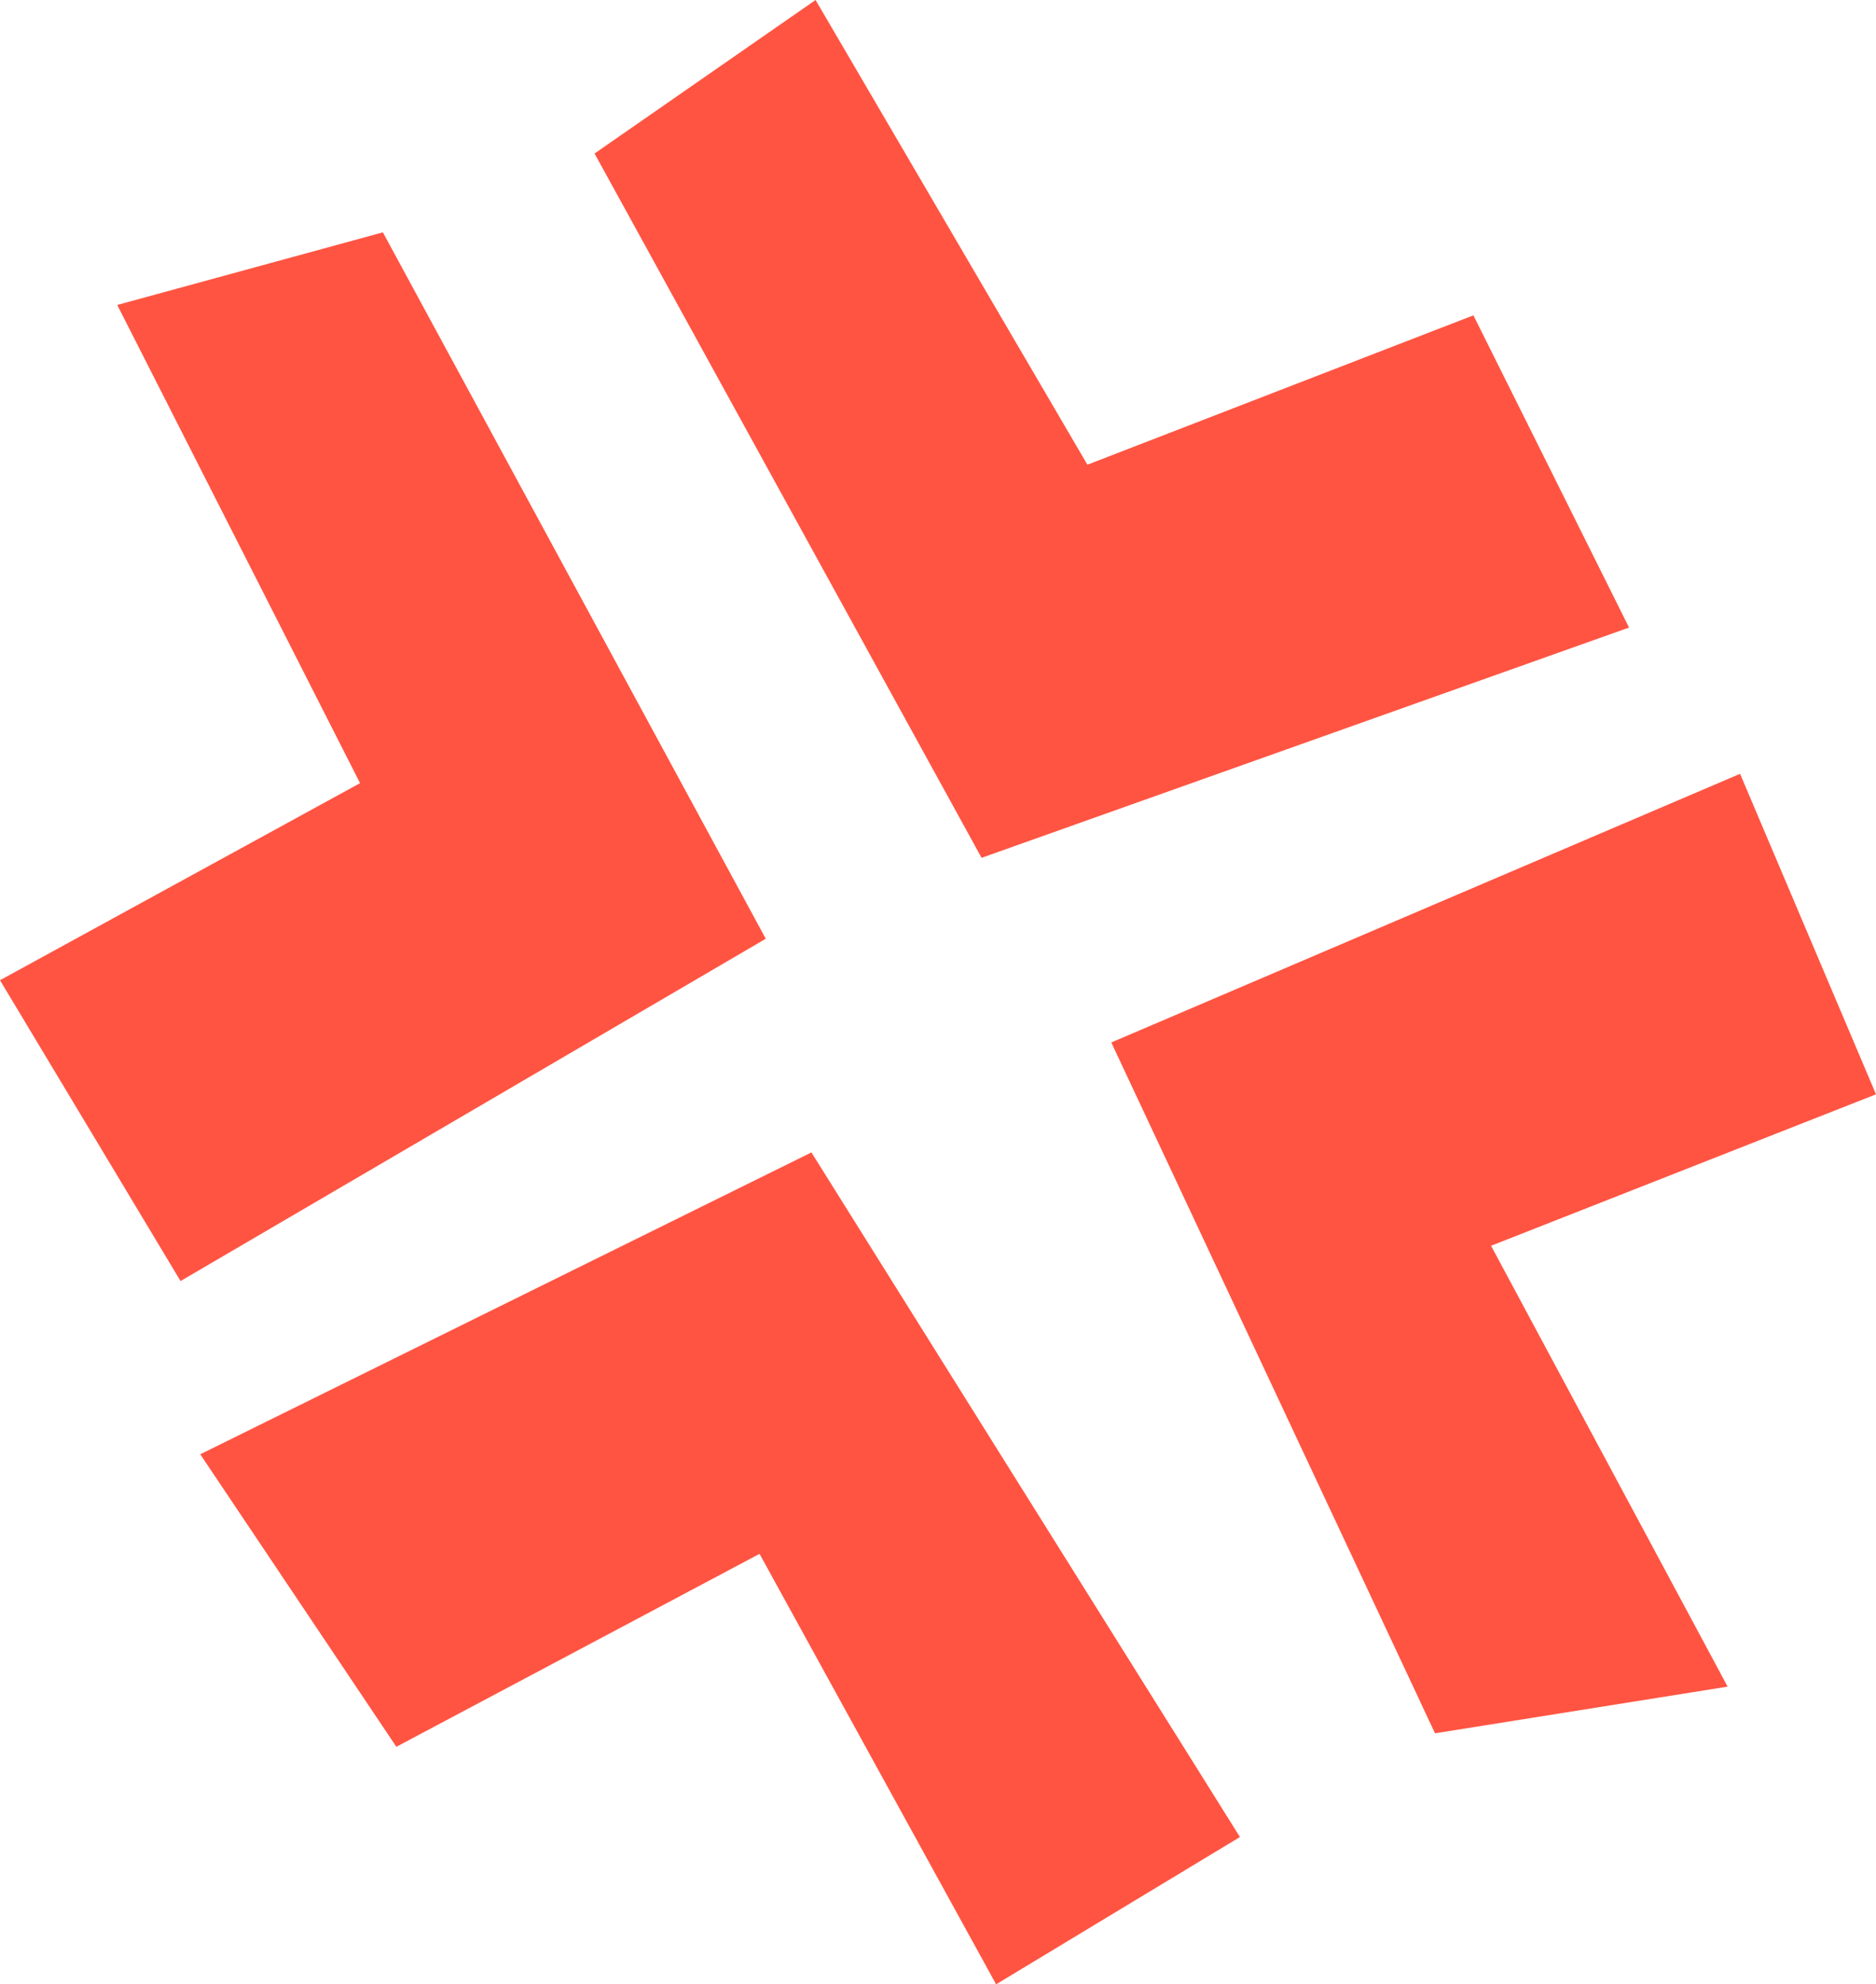 <svg width='122' height='129' viewBox='0 0 122 129' fill='none' xmlns='http://www.w3.org/2000/svg'><g clip-path='url(#clip0_390_8193)'><path d='M7.625 19.825L23.415 50.912L0 63.724L11.741 83.28L49.799 61.027L24.899 15.105L7.625 19.825Z' fill='#FF5442'/><path d='M53.038 0L70.717 30.21L95.819 20.5L105.94 40.797L63.834 55.767L38.665 9.98L53.038 0Z' fill='#FF5442'/><path d='M112.351 109.647L96.966 80.987L122 71.142L113.16 50.305L72.269 67.77L93.322 112.681L112.351 109.647Z' fill='#FF5442'/><path d='M64.779 129L49.394 101.015L25.776 113.558L13.023 94.542L52.768 74.918L80.636 119.424L64.779 129Z' fill='#FF5442'/></g><defs><clipPath id='clip0_390_8193'><rect width='122' height='129' fill='white'/></clipPath></defs></svg>
